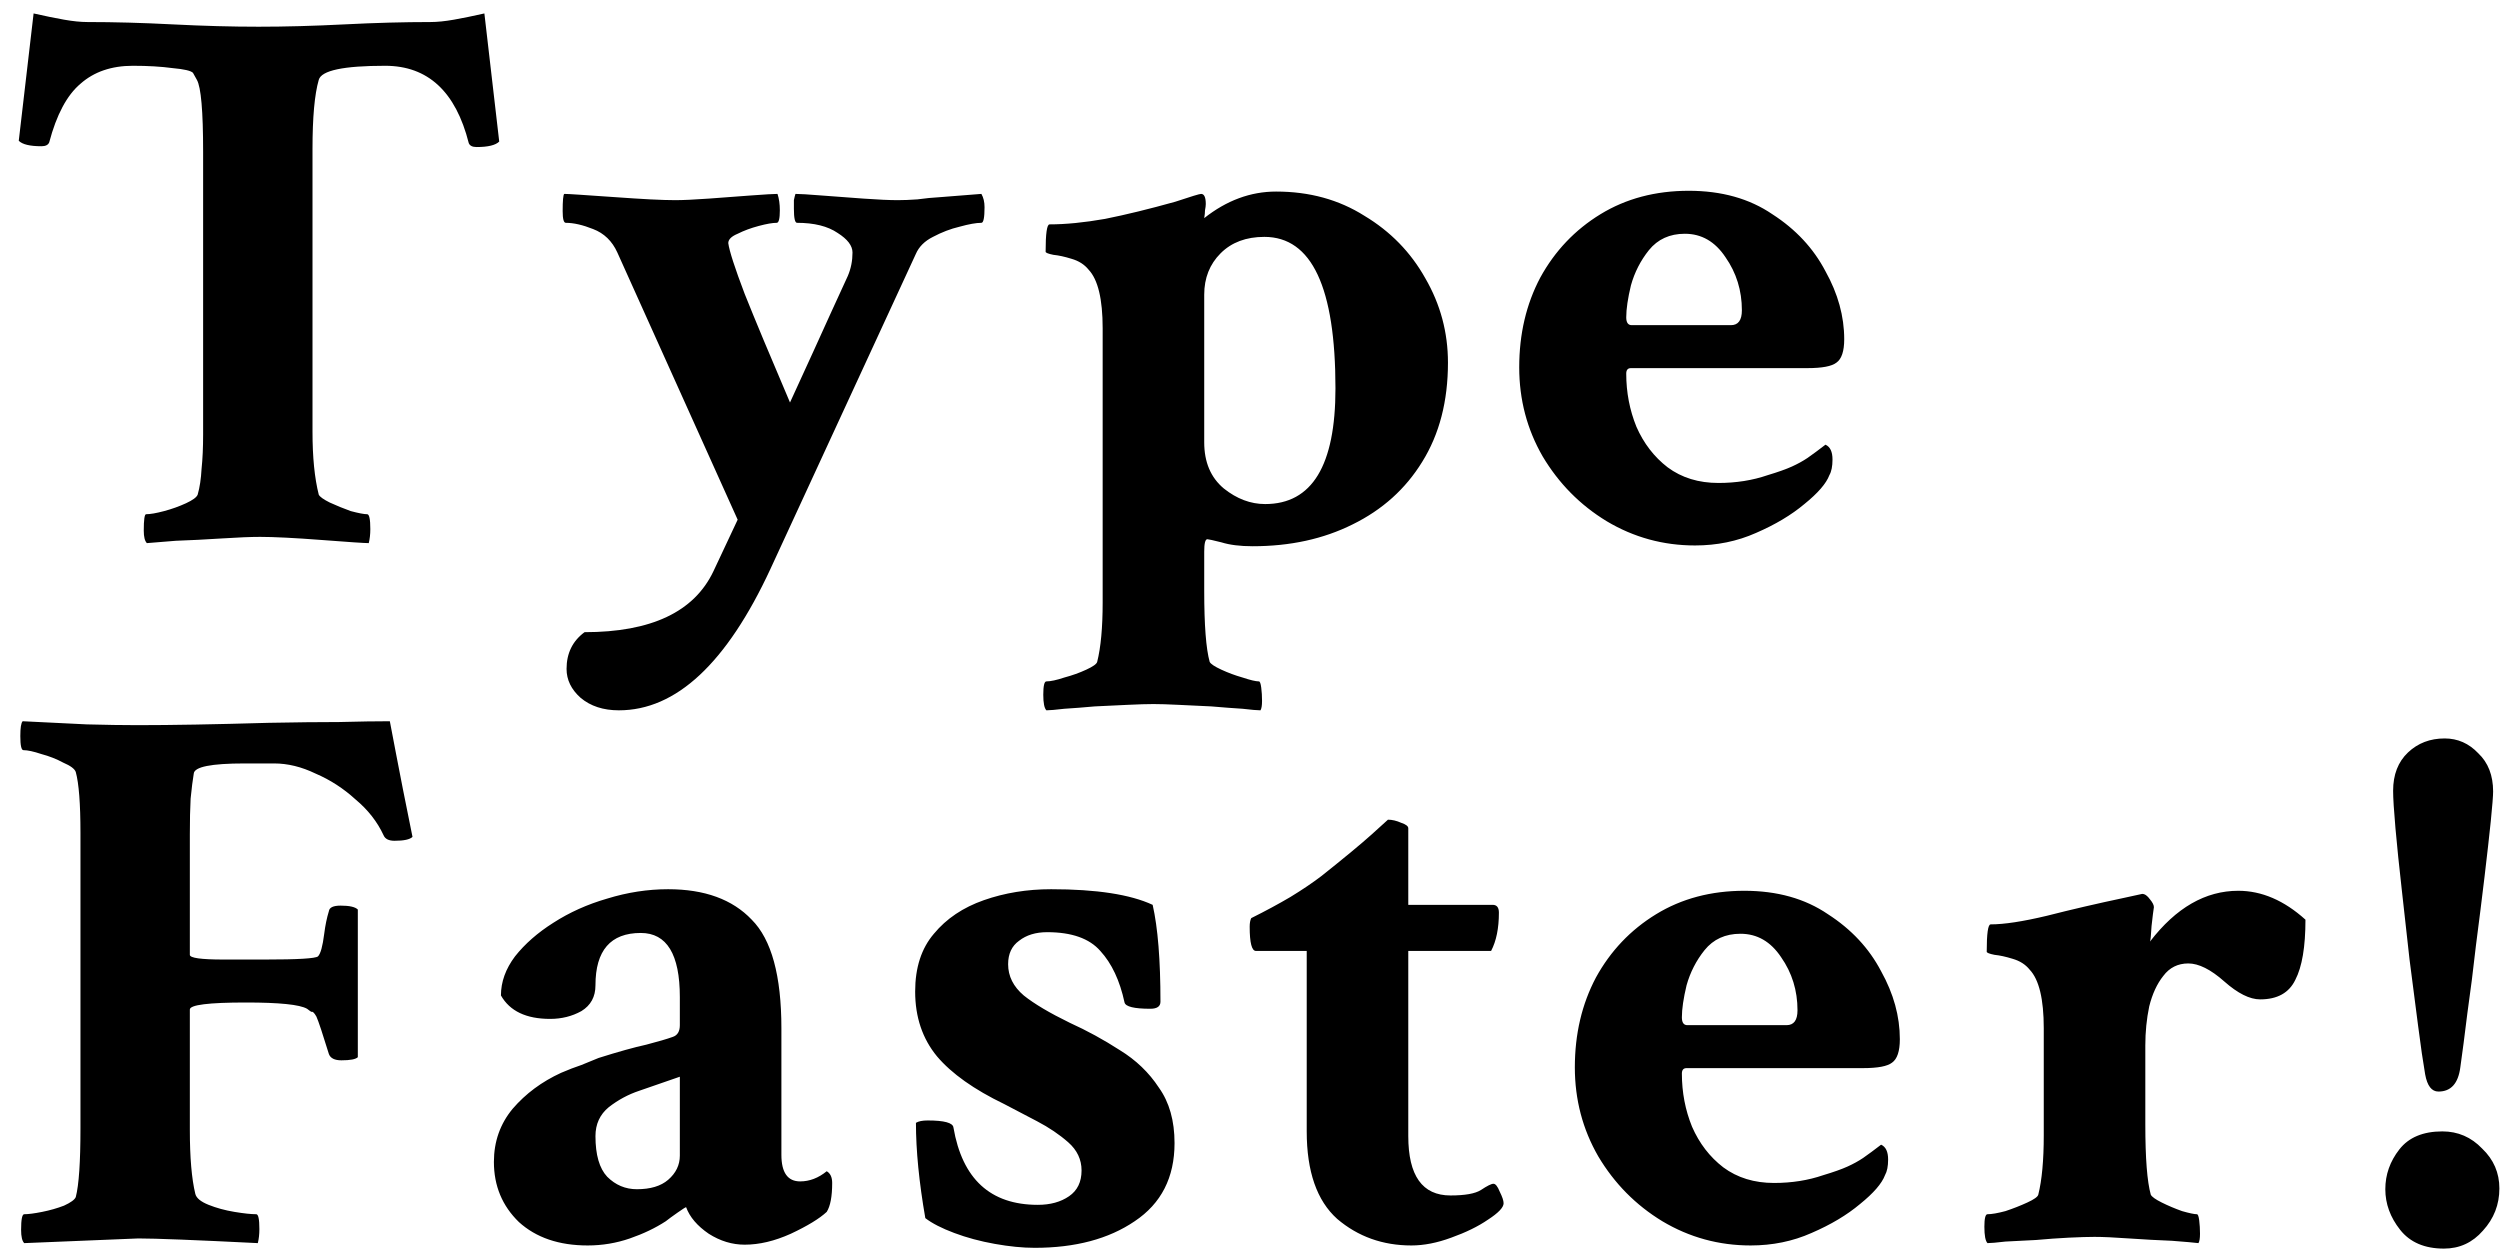 <svg width="125" height="63" viewBox="0 0 125 63" fill="none" xmlns="http://www.w3.org/2000/svg">
<path d="M7.344 27.156C7.24 27.052 7.188 26.844 7.188 26.531C7.188 25.984 7.227 25.711 7.305 25.711C7.513 25.711 7.812 25.659 8.203 25.555C8.594 25.451 8.958 25.32 9.297 25.164C9.635 25.008 9.831 24.865 9.883 24.734C9.987 24.37 10.052 23.94 10.078 23.445C10.13 22.951 10.156 22.378 10.156 21.727V7.586C10.156 5.555 10.052 4.357 9.844 3.992L9.648 3.641C9.544 3.536 9.206 3.458 8.633 3.406C8.06 3.328 7.396 3.289 6.641 3.289C5.573 3.289 4.701 3.589 4.023 4.188C3.346 4.76 2.826 5.737 2.461 7.117C2.409 7.247 2.279 7.312 2.07 7.312C1.497 7.312 1.12 7.221 0.938 7.039L1.68 0.672C2.253 0.802 2.76 0.906 3.203 0.984C3.646 1.062 4.036 1.102 4.375 1.102C5.703 1.102 7.122 1.141 8.633 1.219C10.169 1.297 11.602 1.336 12.93 1.336C14.258 1.336 15.69 1.297 17.227 1.219C18.763 1.141 20.195 1.102 21.523 1.102C21.862 1.102 22.253 1.062 22.695 0.984C23.138 0.906 23.646 0.802 24.219 0.672L24.961 7.078C24.779 7.26 24.401 7.352 23.828 7.352C23.62 7.352 23.49 7.286 23.438 7.156C22.787 4.578 21.393 3.289 19.258 3.289C17.174 3.289 16.068 3.523 15.938 3.992C15.833 4.357 15.755 4.826 15.703 5.398C15.651 5.971 15.625 6.661 15.625 7.469V21.57C15.625 22.221 15.651 22.807 15.703 23.328C15.755 23.849 15.833 24.318 15.938 24.734C15.99 24.838 16.172 24.969 16.484 25.125C16.823 25.281 17.174 25.424 17.539 25.555C17.93 25.659 18.203 25.711 18.359 25.711C18.463 25.711 18.516 25.958 18.516 26.453C18.516 26.713 18.49 26.948 18.438 27.156C18.333 27.156 18.086 27.143 17.695 27.117C17.305 27.091 16.771 27.052 16.094 27C15.417 26.948 14.818 26.909 14.297 26.883C13.776 26.857 13.346 26.844 13.008 26.844C12.539 26.844 11.901 26.87 11.094 26.922C10.287 26.974 9.518 27.013 8.789 27.039C8.086 27.091 7.604 27.13 7.344 27.156ZM30.945 35.516C30.164 35.516 29.526 35.307 29.031 34.891C28.562 34.474 28.328 33.992 28.328 33.445C28.328 32.664 28.628 32.052 29.227 31.609C32.56 31.609 34.708 30.594 35.672 28.562L36.883 25.984L30.867 12.625C30.607 12.052 30.203 11.662 29.656 11.453C29.135 11.245 28.68 11.141 28.289 11.141C28.185 11.141 28.133 10.945 28.133 10.555C28.133 10.034 28.159 9.747 28.211 9.695C28.315 9.695 28.562 9.708 28.953 9.734C29.37 9.76 29.943 9.799 30.672 9.852C31.401 9.904 32.013 9.943 32.508 9.969C33.029 9.995 33.445 10.008 33.758 10.008C34.148 10.008 34.708 9.982 35.438 9.93C36.167 9.878 36.87 9.826 37.547 9.773C38.25 9.721 38.693 9.695 38.875 9.695C38.953 9.93 38.992 10.203 38.992 10.516C38.992 10.932 38.94 11.141 38.836 11.141C38.628 11.141 38.328 11.193 37.938 11.297C37.547 11.401 37.195 11.531 36.883 11.688C36.57 11.818 36.414 11.974 36.414 12.156C36.466 12.547 36.74 13.393 37.234 14.695C37.755 15.997 38.51 17.807 39.5 20.125C40.385 18.198 41.062 16.713 41.531 15.672C42.026 14.604 42.312 13.979 42.391 13.797C42.547 13.432 42.625 13.042 42.625 12.625C42.625 12.287 42.378 11.961 41.883 11.648C41.388 11.31 40.711 11.141 39.852 11.141C39.747 11.141 39.695 10.906 39.695 10.438C39.695 10.255 39.695 10.112 39.695 10.008C39.721 9.878 39.747 9.773 39.773 9.695C39.982 9.695 40.411 9.721 41.062 9.773C41.74 9.826 42.443 9.878 43.172 9.93C43.901 9.982 44.474 10.008 44.891 10.008C45.177 10.008 45.503 9.995 45.867 9.969C46.232 9.917 46.635 9.878 47.078 9.852L49.07 9.695C49.175 9.878 49.227 10.099 49.227 10.359C49.227 10.88 49.175 11.141 49.07 11.141C48.81 11.141 48.445 11.206 47.977 11.336C47.534 11.44 47.091 11.609 46.648 11.844C46.232 12.052 45.945 12.338 45.789 12.703L38.523 28.445C36.336 33.159 33.81 35.516 30.945 35.516ZM52.32 35.516C52.216 35.411 52.164 35.151 52.164 34.734C52.164 34.292 52.216 34.07 52.32 34.07C52.529 34.07 52.828 34.005 53.219 33.875C53.609 33.771 53.974 33.641 54.312 33.484C54.651 33.328 54.833 33.198 54.859 33.094C55.042 32.365 55.133 31.375 55.133 30.125V16.414C55.133 14.956 54.898 13.979 54.43 13.484C54.221 13.224 53.935 13.042 53.57 12.938C53.232 12.833 52.932 12.768 52.672 12.742C52.411 12.69 52.281 12.638 52.281 12.586C52.281 11.675 52.346 11.219 52.477 11.219C53.284 11.219 54.208 11.128 55.25 10.945C56.292 10.737 57.464 10.45 58.766 10.086C59.547 9.826 59.977 9.695 60.055 9.695C60.211 9.695 60.289 9.865 60.289 10.203C60.289 10.281 60.276 10.385 60.25 10.516C60.25 10.62 60.237 10.75 60.211 10.906C61.331 10.021 62.529 9.578 63.805 9.578C65.471 9.578 66.943 9.982 68.219 10.789C69.521 11.57 70.537 12.612 71.266 13.914C72.021 15.216 72.398 16.622 72.398 18.133C72.398 20.06 71.969 21.713 71.109 23.094C70.276 24.448 69.117 25.49 67.633 26.219C66.174 26.948 64.508 27.312 62.633 27.312C62.008 27.312 61.487 27.247 61.07 27.117C60.654 27.013 60.419 26.961 60.367 26.961C60.263 26.961 60.211 27.169 60.211 27.586V29.539C60.211 31.258 60.302 32.443 60.484 33.094C60.536 33.198 60.732 33.328 61.07 33.484C61.409 33.641 61.76 33.771 62.125 33.875C62.516 34.005 62.789 34.07 62.945 34.07C62.997 34.07 63.036 34.175 63.062 34.383C63.089 34.591 63.102 34.812 63.102 35.047C63.102 35.281 63.075 35.438 63.023 35.516C62.867 35.516 62.568 35.49 62.125 35.438C61.682 35.411 61.161 35.372 60.562 35.32C59.99 35.294 59.443 35.268 58.922 35.242C58.401 35.216 57.984 35.203 57.672 35.203C57.359 35.203 56.93 35.216 56.383 35.242C55.862 35.268 55.315 35.294 54.742 35.32C54.169 35.372 53.661 35.411 53.219 35.438C52.776 35.49 52.477 35.516 52.32 35.516ZM63.258 25.203C65.602 25.203 66.773 23.276 66.773 19.422C66.773 14.37 65.588 11.844 63.219 11.844C62.307 11.844 61.578 12.117 61.031 12.664C60.484 13.211 60.211 13.901 60.211 14.734V22.117C60.211 23.107 60.536 23.875 61.188 24.422C61.839 24.943 62.529 25.203 63.258 25.203ZM84.75 27.273C83.162 27.273 81.69 26.87 80.336 26.062C79.008 25.255 77.94 24.174 77.133 22.82C76.352 21.466 75.961 19.982 75.961 18.367C75.961 16.701 76.312 15.203 77.016 13.875C77.745 12.547 78.747 11.492 80.023 10.711C81.299 9.93 82.771 9.539 84.438 9.539C86.078 9.539 87.471 9.93 88.617 10.711C89.789 11.466 90.674 12.417 91.273 13.562C91.898 14.682 92.211 15.815 92.211 16.961C92.211 17.56 92.081 17.951 91.82 18.133C91.586 18.315 91.104 18.406 90.375 18.406H81.547C81.391 18.406 81.312 18.497 81.312 18.68C81.312 19.617 81.482 20.503 81.82 21.336C82.185 22.169 82.706 22.846 83.383 23.367C84.086 23.888 84.932 24.148 85.922 24.148C86.807 24.148 87.628 24.018 88.383 23.758C88.904 23.602 89.307 23.458 89.594 23.328C89.88 23.198 90.141 23.055 90.375 22.898C90.635 22.716 90.935 22.495 91.273 22.234C91.508 22.338 91.625 22.586 91.625 22.977C91.625 23.315 91.573 23.576 91.469 23.758C91.312 24.174 90.896 24.656 90.219 25.203C89.568 25.75 88.76 26.232 87.797 26.648C86.859 27.065 85.844 27.273 84.75 27.273ZM81.586 16.258H86.547C86.912 16.258 87.094 16.01 87.094 15.516C87.094 14.526 86.82 13.641 86.273 12.859C85.753 12.078 85.076 11.688 84.242 11.688C83.487 11.688 82.888 11.961 82.445 12.508C82.029 13.029 81.729 13.615 81.547 14.266C81.391 14.917 81.312 15.45 81.312 15.867C81.312 16.128 81.404 16.258 81.586 16.258ZM1.211 62.156C1.107 62.052 1.055 61.831 1.055 61.492C1.055 60.971 1.107 60.711 1.211 60.711C1.419 60.711 1.719 60.672 2.109 60.594C2.5 60.516 2.865 60.411 3.203 60.281C3.542 60.125 3.737 59.982 3.789 59.852C3.945 59.253 4.023 58.107 4.023 56.414V41.648C4.023 40.19 3.945 39.175 3.789 38.602C3.737 38.445 3.529 38.289 3.164 38.133C2.826 37.95 2.461 37.807 2.07 37.703C1.68 37.573 1.38 37.508 1.172 37.508C1.068 37.508 1.016 37.273 1.016 36.805C1.016 36.388 1.055 36.141 1.133 36.062C2.305 36.115 3.372 36.167 4.336 36.219C5.299 36.245 6.146 36.258 6.875 36.258C8.568 36.258 10.755 36.219 13.438 36.141C14.792 36.115 15.963 36.102 16.953 36.102C17.969 36.075 18.815 36.062 19.492 36.062C19.518 36.193 19.622 36.74 19.805 37.703C19.987 38.667 20.26 40.047 20.625 41.844C20.495 41.974 20.195 42.039 19.727 42.039C19.44 42.039 19.258 41.948 19.18 41.766C18.867 41.089 18.398 40.49 17.773 39.969C17.174 39.422 16.51 38.992 15.781 38.68C15.078 38.341 14.388 38.172 13.711 38.172H12.227C10.56 38.172 9.714 38.341 9.688 38.68C9.635 38.992 9.583 39.409 9.531 39.93C9.505 40.425 9.492 41.023 9.492 41.727V47.742C9.492 47.898 10.052 47.977 11.172 47.977H13.242C14.883 47.977 15.768 47.925 15.898 47.82C16.029 47.69 16.133 47.312 16.211 46.688C16.263 46.271 16.341 45.893 16.445 45.555C16.471 45.372 16.667 45.281 17.031 45.281C17.474 45.281 17.76 45.346 17.891 45.477V52.859C17.787 52.964 17.513 53.016 17.07 53.016C16.732 53.016 16.523 52.911 16.445 52.703C16.133 51.688 15.925 51.062 15.82 50.828C15.716 50.646 15.638 50.568 15.586 50.594C15.56 50.594 15.482 50.542 15.352 50.438C14.987 50.229 13.971 50.125 12.305 50.125C10.43 50.125 9.492 50.242 9.492 50.477V56.492C9.492 57.872 9.583 58.94 9.766 59.695C9.818 59.904 10.039 60.086 10.43 60.242C10.82 60.398 11.25 60.516 11.719 60.594C12.188 60.672 12.552 60.711 12.812 60.711C12.917 60.711 12.969 60.958 12.969 61.453C12.969 61.714 12.943 61.948 12.891 62.156C9.766 62 7.773 61.922 6.914 61.922L1.211 62.156ZM29.383 62.273C27.951 62.273 26.805 61.883 25.945 61.102C25.112 60.294 24.695 59.292 24.695 58.094C24.695 57.078 25.008 56.193 25.633 55.438C26.284 54.682 27.091 54.083 28.055 53.641C28.419 53.484 28.758 53.354 29.07 53.25C29.383 53.12 29.669 53.003 29.93 52.898C30.919 52.586 31.713 52.365 32.312 52.234C32.911 52.078 33.354 51.948 33.641 51.844C33.875 51.766 33.992 51.57 33.992 51.258V49.852C33.992 47.716 33.341 46.648 32.039 46.648C30.529 46.648 29.773 47.521 29.773 49.266C29.773 49.839 29.539 50.268 29.07 50.555C28.602 50.815 28.081 50.945 27.508 50.945C26.31 50.945 25.49 50.555 25.047 49.773C25.047 49.096 25.281 48.445 25.75 47.82C26.245 47.195 26.883 46.635 27.664 46.141C28.471 45.62 29.37 45.216 30.359 44.93C31.375 44.617 32.391 44.461 33.406 44.461C35.229 44.461 36.622 44.969 37.586 45.984C38.575 46.974 39.07 48.784 39.07 51.414V57.742C39.07 58.628 39.383 59.07 40.008 59.07C40.477 59.07 40.919 58.901 41.336 58.562C41.518 58.667 41.609 58.862 41.609 59.148C41.609 59.825 41.518 60.307 41.336 60.594C40.971 60.932 40.372 61.297 39.539 61.688C38.732 62.052 37.964 62.234 37.234 62.234C36.609 62.234 36.01 62.052 35.438 61.688C34.865 61.297 34.487 60.854 34.305 60.359C34.279 60.359 34.135 60.45 33.875 60.633C33.615 60.815 33.419 60.958 33.289 61.062C32.768 61.401 32.169 61.688 31.492 61.922C30.815 62.156 30.112 62.273 29.383 62.273ZM31.844 59.461C32.521 59.461 33.042 59.305 33.406 58.992C33.797 58.654 33.992 58.25 33.992 57.781V53.836L31.961 54.539C31.414 54.721 30.906 54.995 30.438 55.359C29.995 55.724 29.773 56.206 29.773 56.805C29.773 57.742 29.969 58.419 30.359 58.836C30.776 59.253 31.271 59.461 31.844 59.461ZM51.734 62.391C51.135 62.391 50.471 62.325 49.742 62.195C49.013 62.065 48.336 61.883 47.711 61.648C47.086 61.414 46.604 61.167 46.266 60.906C45.953 59.109 45.797 57.521 45.797 56.141C45.927 56.062 46.122 56.023 46.383 56.023C47.216 56.023 47.646 56.141 47.672 56.375C48.115 58.953 49.521 60.242 51.891 60.242C52.516 60.242 53.036 60.099 53.453 59.812C53.87 59.526 54.078 59.096 54.078 58.523C54.078 57.977 53.857 57.508 53.414 57.117C52.971 56.727 52.45 56.375 51.852 56.062C51.253 55.75 50.706 55.464 50.211 55.203C48.7 54.474 47.581 53.68 46.852 52.82C46.122 51.935 45.758 50.854 45.758 49.578C45.758 48.38 46.07 47.417 46.695 46.688C47.32 45.932 48.154 45.372 49.195 45.008C50.237 44.643 51.357 44.461 52.555 44.461C54.82 44.461 56.513 44.721 57.633 45.242C57.893 46.388 58.023 48.003 58.023 50.086C58.023 50.32 57.854 50.438 57.516 50.438C56.708 50.438 56.279 50.333 56.227 50.125C55.992 49.031 55.589 48.172 55.016 47.547C54.469 46.922 53.583 46.609 52.359 46.609C51.786 46.609 51.318 46.753 50.953 47.039C50.589 47.3 50.406 47.69 50.406 48.211C50.406 48.81 50.667 49.331 51.188 49.773C51.708 50.19 52.477 50.646 53.492 51.141C54.352 51.531 55.185 51.987 55.992 52.508C56.8 53.003 57.45 53.628 57.945 54.383C58.466 55.112 58.727 56.036 58.727 57.156C58.727 58.875 58.062 60.177 56.734 61.062C55.432 61.948 53.766 62.391 51.734 62.391ZM70.57 62.273C69.138 62.273 67.901 61.831 66.859 60.945C65.844 60.034 65.336 58.575 65.336 56.57V47.547H62.797C62.589 47.547 62.484 47.143 62.484 46.336C62.484 46.154 62.51 46.01 62.562 45.906C63.292 45.542 63.943 45.19 64.516 44.852C65.115 44.487 65.635 44.135 66.078 43.797C67.224 42.885 68.057 42.195 68.578 41.727C69.099 41.258 69.372 41.01 69.398 40.984C69.607 40.984 69.828 41.036 70.062 41.141C70.297 41.219 70.414 41.31 70.414 41.414V45.242H74.633C74.841 45.242 74.945 45.372 74.945 45.633C74.945 46.414 74.815 47.052 74.555 47.547H70.414V56.805C70.414 58.784 71.117 59.773 72.523 59.773C73.253 59.773 73.76 59.682 74.047 59.5C74.359 59.292 74.568 59.188 74.672 59.188C74.776 59.188 74.88 59.318 74.984 59.578C75.115 59.839 75.18 60.034 75.18 60.164C75.18 60.372 74.919 60.646 74.398 60.984C73.904 61.323 73.292 61.622 72.562 61.883C71.859 62.143 71.195 62.273 70.57 62.273ZM87.531 62.273C85.943 62.273 84.471 61.87 83.117 61.062C81.789 60.255 80.721 59.175 79.914 57.82C79.133 56.466 78.742 54.982 78.742 53.367C78.742 51.7 79.094 50.203 79.797 48.875C80.526 47.547 81.529 46.492 82.805 45.711C84.081 44.93 85.552 44.539 87.219 44.539C88.859 44.539 90.253 44.93 91.398 45.711C92.57 46.466 93.456 47.417 94.055 48.562C94.68 49.682 94.992 50.815 94.992 51.961C94.992 52.56 94.862 52.95 94.602 53.133C94.367 53.315 93.885 53.406 93.156 53.406H84.328C84.172 53.406 84.094 53.497 84.094 53.68C84.094 54.617 84.263 55.503 84.602 56.336C84.966 57.169 85.487 57.846 86.164 58.367C86.867 58.888 87.713 59.148 88.703 59.148C89.588 59.148 90.409 59.018 91.164 58.758C91.685 58.602 92.088 58.458 92.375 58.328C92.662 58.198 92.922 58.055 93.156 57.898C93.417 57.716 93.716 57.495 94.055 57.234C94.289 57.339 94.406 57.586 94.406 57.977C94.406 58.315 94.354 58.575 94.25 58.758C94.094 59.175 93.677 59.656 93 60.203C92.349 60.75 91.542 61.232 90.578 61.648C89.641 62.065 88.625 62.273 87.531 62.273ZM84.367 51.258H89.328C89.693 51.258 89.875 51.01 89.875 50.516C89.875 49.526 89.602 48.641 89.055 47.859C88.534 47.078 87.857 46.688 87.023 46.688C86.268 46.688 85.669 46.961 85.227 47.508C84.81 48.029 84.51 48.615 84.328 49.266C84.172 49.917 84.094 50.45 84.094 50.867C84.094 51.128 84.185 51.258 84.367 51.258ZM99.375 62.156C99.271 62.052 99.219 61.779 99.219 61.336C99.219 60.919 99.271 60.711 99.375 60.711C99.583 60.711 99.883 60.659 100.273 60.555C100.664 60.425 101.029 60.281 101.367 60.125C101.706 59.969 101.888 59.839 101.914 59.734C102.096 59.005 102.188 58.016 102.188 56.766V51.414C102.188 49.956 101.953 48.979 101.484 48.484C101.276 48.224 100.99 48.042 100.625 47.938C100.286 47.833 99.987 47.768 99.727 47.742C99.466 47.69 99.336 47.638 99.336 47.586C99.336 46.675 99.401 46.219 99.531 46.219C100.208 46.219 101.146 46.075 102.344 45.789C103.568 45.477 104.857 45.177 106.211 44.891L107.109 44.695C107.24 44.695 107.37 44.786 107.5 44.969C107.63 45.125 107.695 45.255 107.695 45.359C107.669 45.516 107.63 45.828 107.578 46.297C107.552 46.766 107.526 47.026 107.5 47.078C108.802 45.385 110.273 44.539 111.914 44.539C113.086 44.539 114.206 45.021 115.273 45.984C115.273 47.339 115.104 48.341 114.766 48.992C114.453 49.643 113.867 49.969 113.008 49.969C112.487 49.969 111.888 49.669 111.211 49.07C110.534 48.471 109.935 48.172 109.414 48.172C108.893 48.172 108.477 48.38 108.164 48.797C107.852 49.188 107.617 49.695 107.461 50.32C107.331 50.945 107.266 51.596 107.266 52.273V56.219C107.266 57.911 107.357 59.083 107.539 59.734C107.591 59.839 107.773 59.969 108.086 60.125C108.398 60.281 108.737 60.425 109.102 60.555C109.466 60.659 109.714 60.711 109.844 60.711C109.896 60.711 109.935 60.815 109.961 61.023C109.987 61.232 110 61.453 110 61.688C110 61.922 109.974 62.078 109.922 62.156C109.714 62.13 109.271 62.091 108.594 62.039C107.917 62.013 107.201 61.974 106.445 61.922C105.716 61.87 105.143 61.844 104.727 61.844C104.414 61.844 103.984 61.857 103.438 61.883C102.917 61.909 102.37 61.948 101.797 62C101.224 62.026 100.716 62.052 100.273 62.078C99.831 62.13 99.531 62.156 99.375 62.156ZM121.922 54.578C121.583 54.578 121.362 54.292 121.258 53.719C121.154 53.12 121.036 52.312 120.906 51.297C120.776 50.281 120.633 49.175 120.477 47.977C120.346 46.779 120.216 45.607 120.086 44.461C119.956 43.315 119.852 42.3 119.773 41.414C119.695 40.529 119.656 39.904 119.656 39.539C119.656 38.732 119.904 38.094 120.398 37.625C120.893 37.156 121.505 36.922 122.234 36.922C122.885 36.922 123.445 37.169 123.914 37.664C124.409 38.133 124.656 38.771 124.656 39.578C124.656 39.786 124.617 40.281 124.539 41.062C124.461 41.818 124.357 42.742 124.227 43.836C124.096 44.93 123.953 46.075 123.797 47.273C123.667 48.445 123.523 49.578 123.367 50.672C123.237 51.74 123.12 52.638 123.016 53.367C122.911 54.175 122.547 54.578 121.922 54.578ZM122.195 62.43C121.232 62.43 120.503 62.117 120.008 61.492C119.513 60.867 119.266 60.19 119.266 59.461C119.266 58.732 119.5 58.068 119.969 57.469C120.438 56.87 121.154 56.57 122.117 56.57C122.898 56.57 123.562 56.857 124.109 57.43C124.682 57.977 124.969 58.641 124.969 59.422C124.969 60.229 124.695 60.932 124.148 61.531C123.628 62.13 122.977 62.43 122.195 62.43Z" fill="black"/>
</svg>
